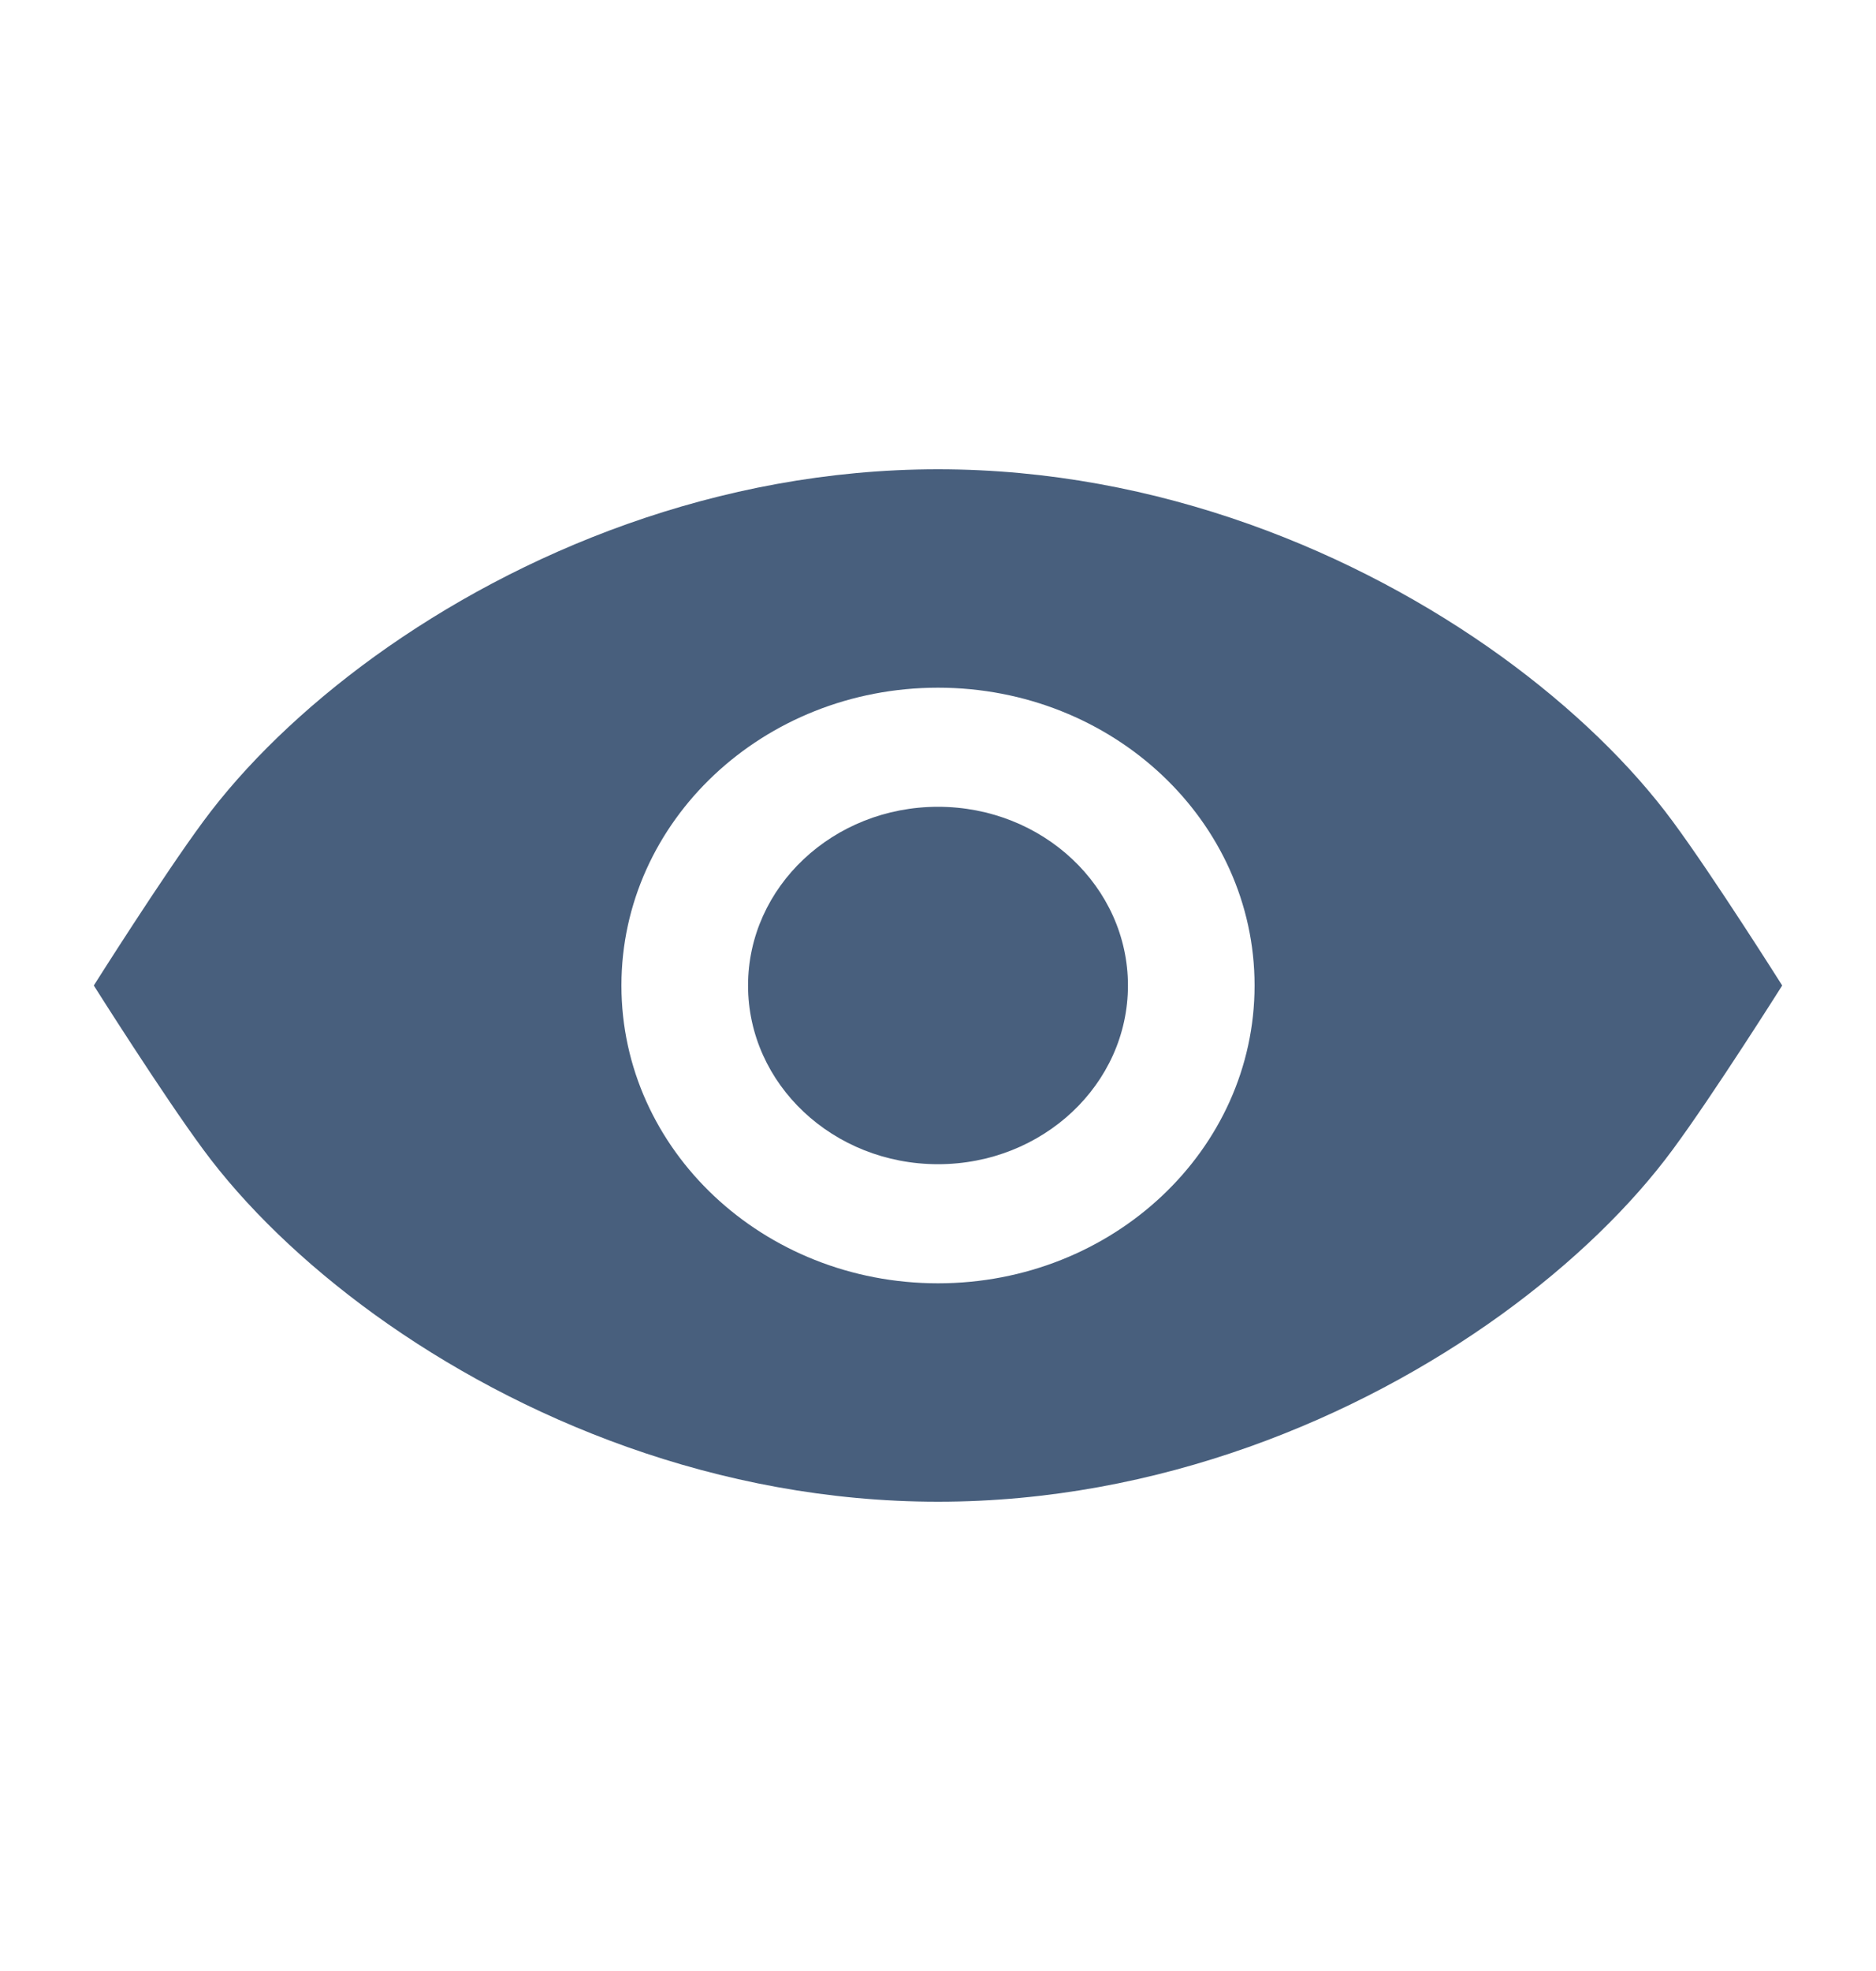 <svg width="20" height="21" viewBox="0 0 20 21" fill="none" xmlns="http://www.w3.org/2000/svg">
<g id="Solid/Status/Eye">
<g id="Icon">
<path d="M10 8.596C8.882 8.596 7.975 9.449 7.975 10.5C7.975 11.552 8.882 12.404 10 12.404C11.118 12.404 12.025 11.552 12.025 10.5C12.025 9.449 11.118 8.596 10 8.596Z" fill="#485F7D"/>
<path fill-rule="evenodd" clip-rule="evenodd" d="M10 5C7.644 5 5.525 5.89 3.998 6.991C3.234 7.543 2.607 8.155 2.167 8.752C1.735 9.336 1 10.5 1 10.5C1 10.5 1.735 11.664 2.167 12.248C2.607 12.845 3.234 13.457 3.998 14.009C5.525 15.11 7.644 16 10 16C12.356 16 14.475 15.11 16.002 14.009C16.766 13.457 17.393 12.845 17.833 12.248C18.265 11.664 19 10.5 19 10.5C19 10.5 18.265 9.336 17.833 8.752C17.393 8.155 16.766 7.543 16.002 6.991C14.475 5.89 12.356 5 10 5ZM6.625 10.5C6.625 8.748 8.136 7.327 10 7.327C11.864 7.327 13.375 8.748 13.375 10.5C13.375 12.252 11.864 13.673 10 13.673C8.136 13.673 6.625 12.252 6.625 10.5Z" fill="#485F7D"/>
</g>
</g>
</svg>
